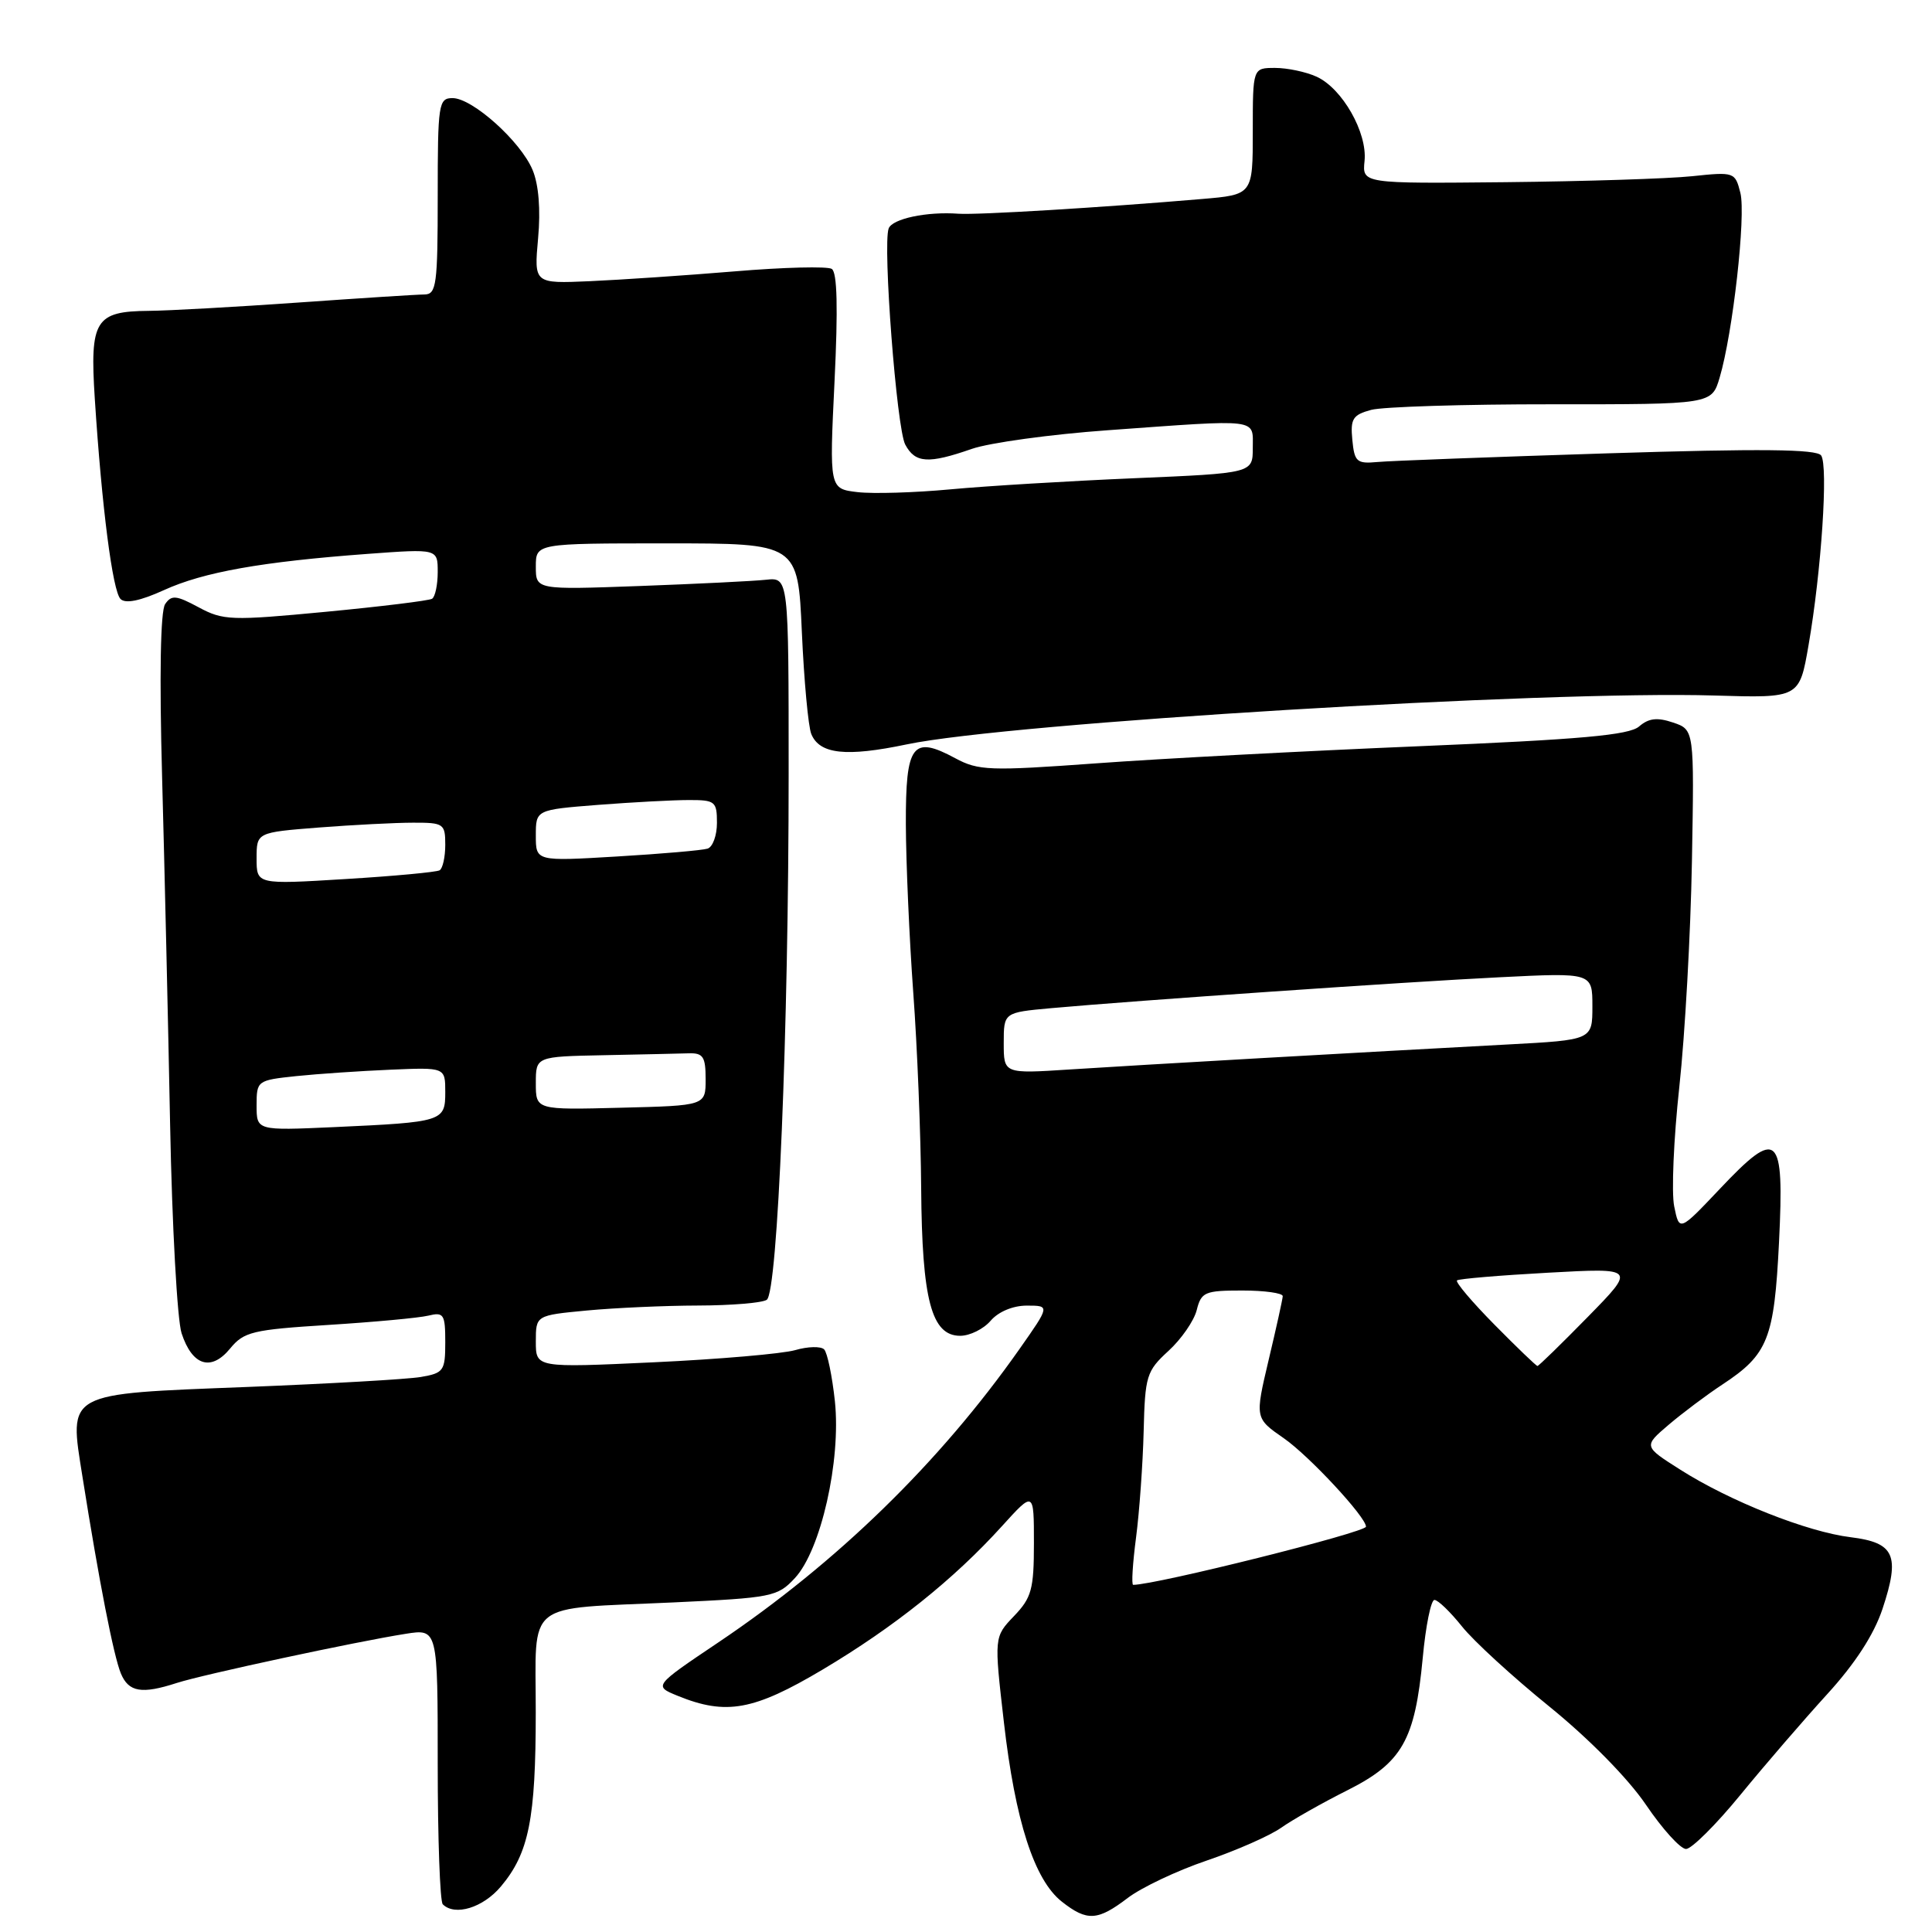 <?xml version="1.0" encoding="UTF-8" standalone="no"?>
<!DOCTYPE svg PUBLIC "-//W3C//DTD SVG 1.1//EN" "http://www.w3.org/Graphics/SVG/1.1/DTD/svg11.dtd" >
<svg xmlns="http://www.w3.org/2000/svg" xmlns:xlink="http://www.w3.org/1999/xlink" version="1.1" viewBox="0 0 256 256">
 <g >
 <path fill="currentColor"
d=" M 149.43 251.49 C 151.24 250.11 155.94 247.88 159.88 246.54 C 163.82 245.20 168.27 243.24 169.77 242.18 C 171.27 241.12 175.21 238.89 178.52 237.23 C 185.80 233.57 187.49 230.60 188.52 219.68 C 188.91 215.46 189.61 212.00 190.07 212.00 C 190.54 212.00 192.17 213.58 193.71 215.50 C 195.24 217.43 200.46 222.21 205.30 226.13 C 210.53 230.37 215.72 235.64 218.09 239.13 C 220.28 242.36 222.67 245.00 223.41 245.00 C 224.14 245.00 227.39 241.77 230.62 237.82 C 233.85 233.87 239.03 227.87 242.11 224.49 C 245.81 220.44 248.31 216.59 249.44 213.19 C 251.80 206.08 251.05 204.41 245.23 203.69 C 239.47 202.99 229.21 198.92 222.63 194.73 C 217.76 191.64 217.76 191.64 221.13 188.77 C 222.98 187.20 226.18 184.80 228.22 183.46 C 234.28 179.47 235.09 177.42 235.73 164.58 C 236.44 150.10 235.61 149.36 227.88 157.54 C 222.52 163.20 222.52 163.20 221.84 159.85 C 221.46 158.01 221.77 150.88 222.52 144.00 C 223.27 137.12 224.02 123.67 224.19 114.10 C 224.50 96.69 224.50 96.69 221.69 95.74 C 219.59 95.03 218.46 95.16 217.19 96.26 C 215.87 97.41 209.48 97.98 188.00 98.88 C 172.88 99.51 153.62 100.53 145.20 101.15 C 131.14 102.17 129.64 102.12 126.58 100.47 C 120.90 97.41 120.00 98.61 120.03 109.22 C 120.05 114.32 120.49 124.35 121.01 131.50 C 121.54 138.65 122.01 150.34 122.06 157.47 C 122.17 172.27 123.43 177.00 127.23 177.00 C 128.51 177.00 130.33 176.10 131.27 175.00 C 132.29 173.81 134.22 173.00 136.05 173.00 C 139.13 173.00 139.13 173.00 135.09 178.75 C 124.51 193.80 110.90 207.06 95.18 217.63 C 86.60 223.40 86.60 223.40 89.81 224.71 C 96.22 227.32 99.88 226.65 109.00 221.23 C 118.48 215.59 126.38 209.27 132.75 202.24 C 137.00 197.55 137.00 197.55 137.00 204.47 C 137.00 210.59 136.69 211.71 134.36 214.14 C 131.72 216.90 131.72 216.90 133.02 228.20 C 134.52 241.28 137.05 249.11 140.70 251.98 C 144.04 254.61 145.44 254.53 149.43 251.49 Z  M 66.37 249.97 C 70.08 245.56 70.99 241.03 70.99 226.87 C 71.00 211.86 69.26 213.25 89.21 212.33 C 102.30 211.72 103.03 211.58 105.33 209.10 C 108.77 205.40 111.45 193.56 110.63 185.69 C 110.27 182.34 109.63 179.23 109.20 178.80 C 108.77 178.37 107.04 178.41 105.36 178.90 C 103.67 179.38 95.25 180.11 86.65 180.51 C 71.00 181.24 71.00 181.24 71.00 177.77 C 71.00 174.29 71.00 174.29 77.75 173.65 C 81.46 173.30 88.10 173.00 92.50 172.99 C 96.90 172.98 101.00 172.64 101.60 172.23 C 103.05 171.27 104.50 136.43 104.50 102.50 C 104.50 76.50 104.50 76.50 101.50 76.82 C 99.85 77.00 92.31 77.37 84.75 77.65 C 71.00 78.15 71.00 78.15 71.00 75.08 C 71.00 72.00 71.00 72.00 88.36 72.00 C 105.73 72.00 105.73 72.00 106.25 83.75 C 106.54 90.21 107.10 96.29 107.50 97.26 C 108.60 99.94 112.11 100.32 120.17 98.63 C 133.73 95.79 204.88 91.48 227.18 92.16 C 238.43 92.50 238.43 92.50 239.64 85.50 C 241.34 75.71 242.27 61.72 241.31 60.35 C 240.71 59.51 233.39 59.43 213.00 60.07 C 197.88 60.55 184.15 61.06 182.50 61.22 C 179.78 61.47 179.47 61.20 179.19 58.28 C 178.92 55.49 179.25 54.97 181.69 54.31 C 183.24 53.90 194.02 53.56 205.65 53.57 C 226.81 53.58 226.81 53.58 227.86 50.04 C 229.61 44.16 231.36 28.56 230.61 25.56 C 229.91 22.80 229.81 22.76 224.20 23.35 C 221.06 23.68 209.95 24.03 199.50 24.14 C 180.50 24.33 180.50 24.33 180.81 21.32 C 181.19 17.57 177.86 11.71 174.45 10.16 C 173.05 9.52 170.58 9.00 168.95 9.00 C 166.00 9.00 166.00 9.00 166.00 17.40 C 166.00 25.80 166.00 25.80 159.25 26.37 C 146.12 27.49 129.47 28.50 127.00 28.32 C 122.82 28.01 118.22 28.98 117.75 30.28 C 116.95 32.50 118.81 56.78 119.95 58.91 C 121.27 61.38 123.01 61.49 128.77 59.48 C 131.11 58.67 139.21 57.55 146.77 57.01 C 167.11 55.54 166.00 55.40 166.00 59.35 C 166.00 62.70 166.00 62.70 150.25 63.37 C 141.59 63.74 130.65 64.40 125.95 64.84 C 121.24 65.28 115.70 65.45 113.64 65.21 C 109.89 64.77 109.89 64.77 110.58 50.53 C 111.05 40.83 110.94 36.08 110.21 35.63 C 109.63 35.27 103.83 35.41 97.32 35.96 C 90.82 36.50 82.18 37.08 78.13 37.26 C 70.76 37.58 70.76 37.58 71.30 31.58 C 71.65 27.78 71.38 24.45 70.57 22.52 C 68.99 18.73 62.60 13.00 59.97 13.00 C 58.11 13.00 58.00 13.74 58.00 26.00 C 58.00 37.71 57.83 39.00 56.25 39.02 C 55.29 39.02 47.75 39.51 39.50 40.09 C 31.25 40.67 22.34 41.17 19.71 41.19 C 12.61 41.25 11.89 42.43 12.56 52.82 C 13.49 67.23 14.92 78.32 15.97 79.37 C 16.62 80.02 18.57 79.63 21.73 78.19 C 26.98 75.80 34.67 74.43 48.75 73.39 C 58.00 72.71 58.00 72.71 58.00 75.80 C 58.00 77.49 57.66 79.09 57.25 79.34 C 56.84 79.59 50.49 80.37 43.14 81.07 C 30.62 82.26 29.57 82.22 26.32 80.47 C 23.35 78.87 22.72 78.81 21.88 80.05 C 21.26 80.96 21.11 89.55 21.48 103.00 C 21.80 114.83 22.28 135.53 22.54 149.00 C 22.80 162.47 23.49 174.92 24.06 176.66 C 25.47 180.97 27.97 181.76 30.49 178.69 C 32.32 176.46 33.48 176.19 43.50 175.56 C 49.55 175.18 55.51 174.63 56.75 174.33 C 58.80 173.83 59.00 174.14 59.00 177.85 C 59.00 181.65 58.79 181.94 55.75 182.46 C 53.96 182.76 43.62 183.35 32.76 183.78 C 8.48 184.73 9.14 184.37 10.93 195.69 C 13.13 209.56 15.06 219.45 16.02 221.75 C 17.05 224.22 18.78 224.51 23.43 223.00 C 26.86 221.89 47.19 217.52 53.75 216.49 C 58.00 215.82 58.00 215.82 58.00 233.75 C 58.00 243.60 58.30 251.97 58.67 252.33 C 60.27 253.93 64.00 252.79 66.37 249.97 Z  M 150.53 203.75 C 150.98 200.31 151.43 193.98 151.54 189.67 C 151.72 182.30 151.92 181.67 154.82 179.01 C 156.52 177.46 158.21 175.02 158.57 173.60 C 159.17 171.20 159.64 171.00 164.61 171.00 C 167.57 171.00 169.98 171.34 169.97 171.75 C 169.95 172.16 169.11 175.97 168.10 180.21 C 166.28 187.92 166.28 187.92 170.12 190.58 C 173.46 192.90 181.00 201.01 181.00 202.29 C 181.00 203.04 153.18 210.00 150.15 210.00 C 149.91 210.00 150.08 207.19 150.53 203.75 Z  M 198.02 175.52 C 195.05 172.51 192.82 169.88 193.06 169.66 C 193.30 169.45 198.73 168.99 205.13 168.64 C 216.76 168.00 216.76 168.00 210.39 174.50 C 206.88 178.08 203.89 181.00 203.72 181.00 C 203.56 181.00 201.00 178.54 198.02 175.52 Z  M 133.00 138.22 C 133.00 134.16 133.00 134.16 139.25 133.59 C 150.44 132.58 186.20 130.11 198.75 129.49 C 211.00 128.88 211.00 128.88 211.00 133.34 C 211.00 137.80 211.00 137.80 199.75 138.40 C 180.66 139.42 150.94 141.11 141.75 141.71 C 133.00 142.28 133.00 142.28 133.00 138.22 Z  M 34.00 146.48 C 34.00 143.19 34.08 143.14 39.25 142.59 C 42.14 142.29 47.76 141.91 51.75 141.74 C 59.00 141.43 59.00 141.43 59.00 144.70 C 59.00 148.60 58.72 148.69 44.25 149.35 C 34.00 149.81 34.00 149.81 34.00 146.48 Z  M 71.00 143.53 C 71.00 140.00 71.00 140.00 80.00 139.82 C 84.95 139.72 90.01 139.61 91.25 139.57 C 93.17 139.51 93.50 140.02 93.50 143.00 C 93.50 146.50 93.50 146.50 82.25 146.78 C 71.00 147.07 71.00 147.07 71.00 143.53 Z  M 34.00 113.75 C 34.00 110.30 34.00 110.30 42.25 109.65 C 46.79 109.30 52.41 109.01 54.75 109.01 C 58.79 109.00 59.00 109.15 59.00 111.94 C 59.00 113.56 58.66 115.08 58.25 115.32 C 57.84 115.56 52.21 116.09 45.75 116.48 C 34.00 117.20 34.00 117.20 34.00 113.75 Z  M 71.00 110.72 C 71.00 107.30 71.00 107.30 79.25 106.65 C 83.79 106.30 89.19 106.01 91.25 106.01 C 94.76 106.00 95.00 106.19 95.00 109.03 C 95.00 110.70 94.44 112.24 93.75 112.45 C 93.06 112.67 87.66 113.14 81.75 113.49 C 71.00 114.13 71.00 114.13 71.00 110.72 Z "/>
</g>
</svg>